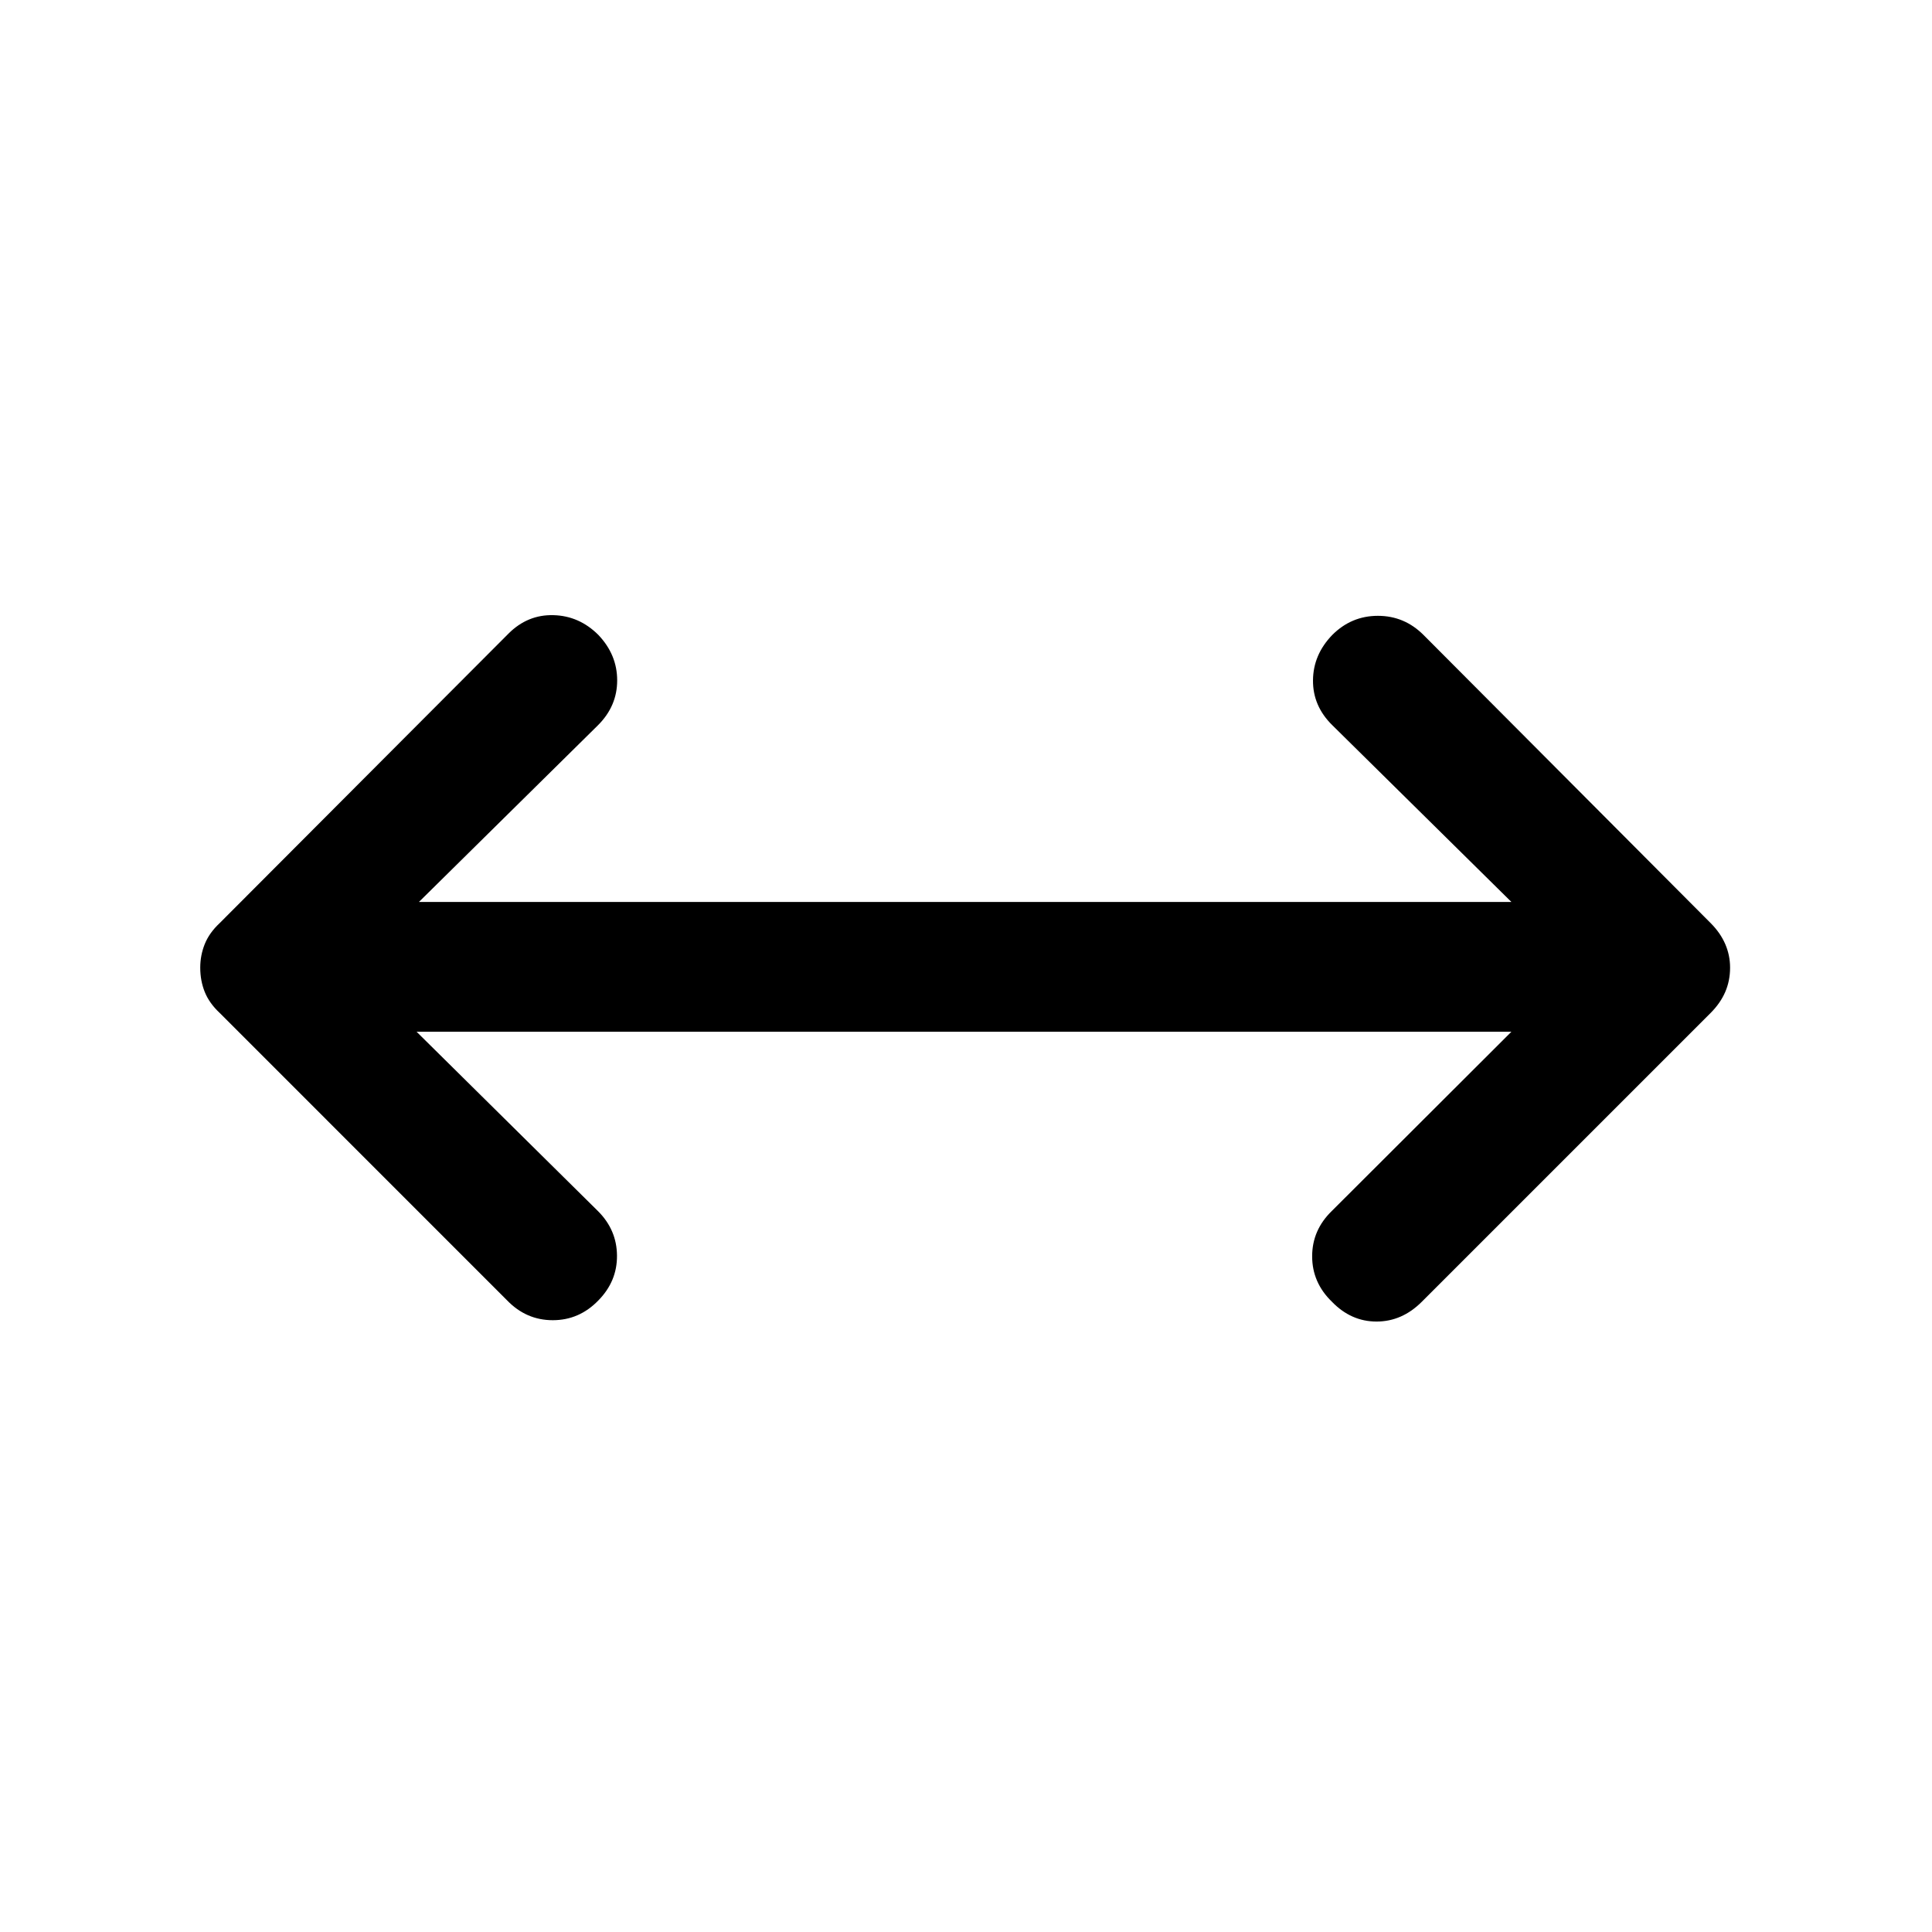 <svg xmlns="http://www.w3.org/2000/svg" height="40" viewBox="0 -960 960 960" width="40"><path d="m207-447.33 90.17 89.16q9.33 9.34 9.41 22.09.09 12.75-9.25 22.25-9.5 9.83-22.66 9.83-13.17 0-22.67-9.83L109.17-456.67q-5.17-4.83-7.42-10.41-2.25-5.59-2.25-12.09 0-6.16 2.25-11.75 2.25-5.58 7.42-10.41l143.5-143.84q9.5-9.5 22.33-9.16 12.83.33 22.33 9.83 9.34 9.83 9.34 22.58 0 12.75-9.5 22.25l-89 87.84H751l-89-87.84q-9.67-9.5-9.58-22.25.08-12.75 9.58-22.58 9.5-9.5 22.67-9.5 13.16 0 22.66 9.5L850-501.33q4.83 4.83 7.25 10.41 2.42 5.59 2.42 11.75 0 6.5-2.42 12.09-2.42 5.58-7.25 10.41l-143.5 143.5q-9.83 9.84-22.5 9.84t-22.17-9.84q-9.83-9.5-9.83-22.58 0-13.08 9.83-22.58l89.17-89H207Z"/></svg>